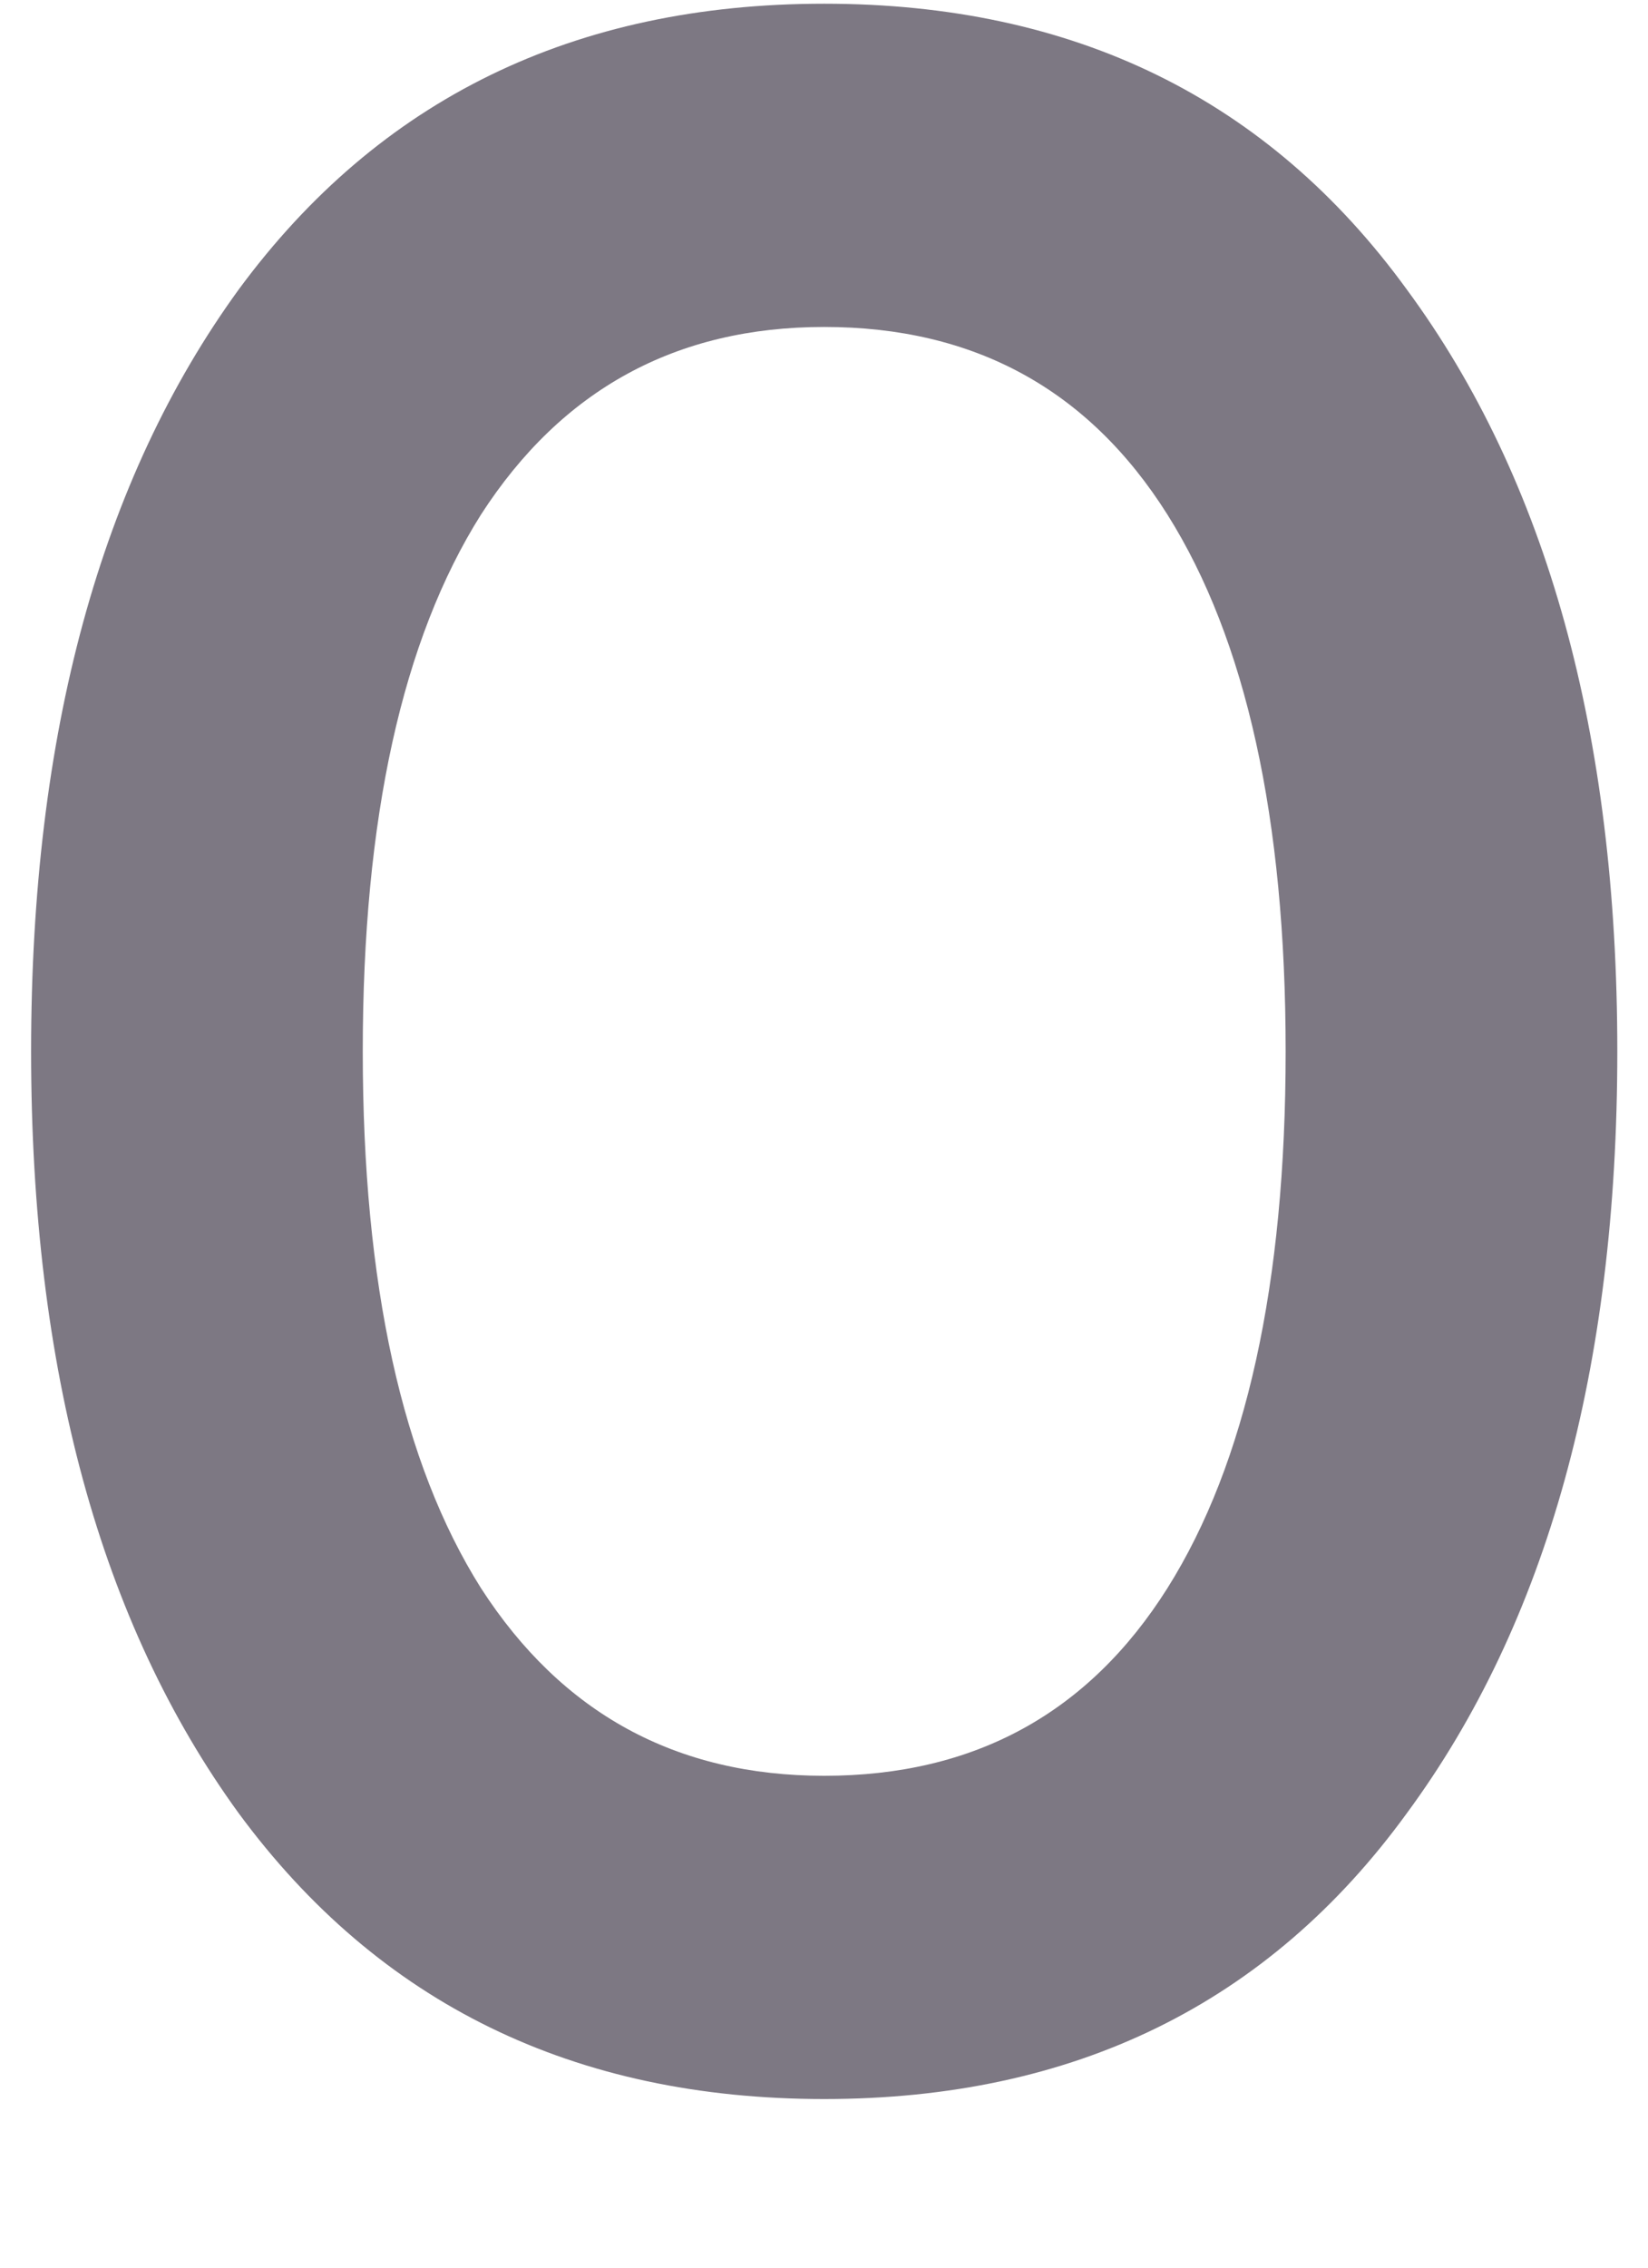 <svg width="8" height="11" viewBox="0 0 8 11" fill="none" xmlns="http://www.w3.org/2000/svg">
<path d="M6.829 8.796C6.157 9.72 5.214 10.182 4.001 10.182C2.787 10.182 1.84 9.72 1.159 8.796C0.487 7.872 0.151 6.64 0.151 5.1C0.151 3.56 0.487 2.328 1.159 1.404C1.84 0.48 2.787 0.018 4.001 0.018C5.214 0.018 6.157 0.48 6.829 1.404C7.51 2.328 7.851 3.56 7.851 5.1C7.851 6.64 7.51 7.872 6.829 8.796ZM4.001 8.614C4.729 8.614 5.284 8.311 5.667 7.704C6.049 7.097 6.241 6.229 6.241 5.1C6.241 3.971 6.049 3.103 5.667 2.496C5.284 1.889 4.729 1.586 4.001 1.586C3.282 1.586 2.727 1.889 2.335 2.496C1.952 3.103 1.761 3.971 1.761 5.1C1.761 6.229 1.952 7.097 2.335 7.704C2.727 8.311 3.282 8.614 4.001 8.614Z" fill="#7D7883"/>
</svg>
